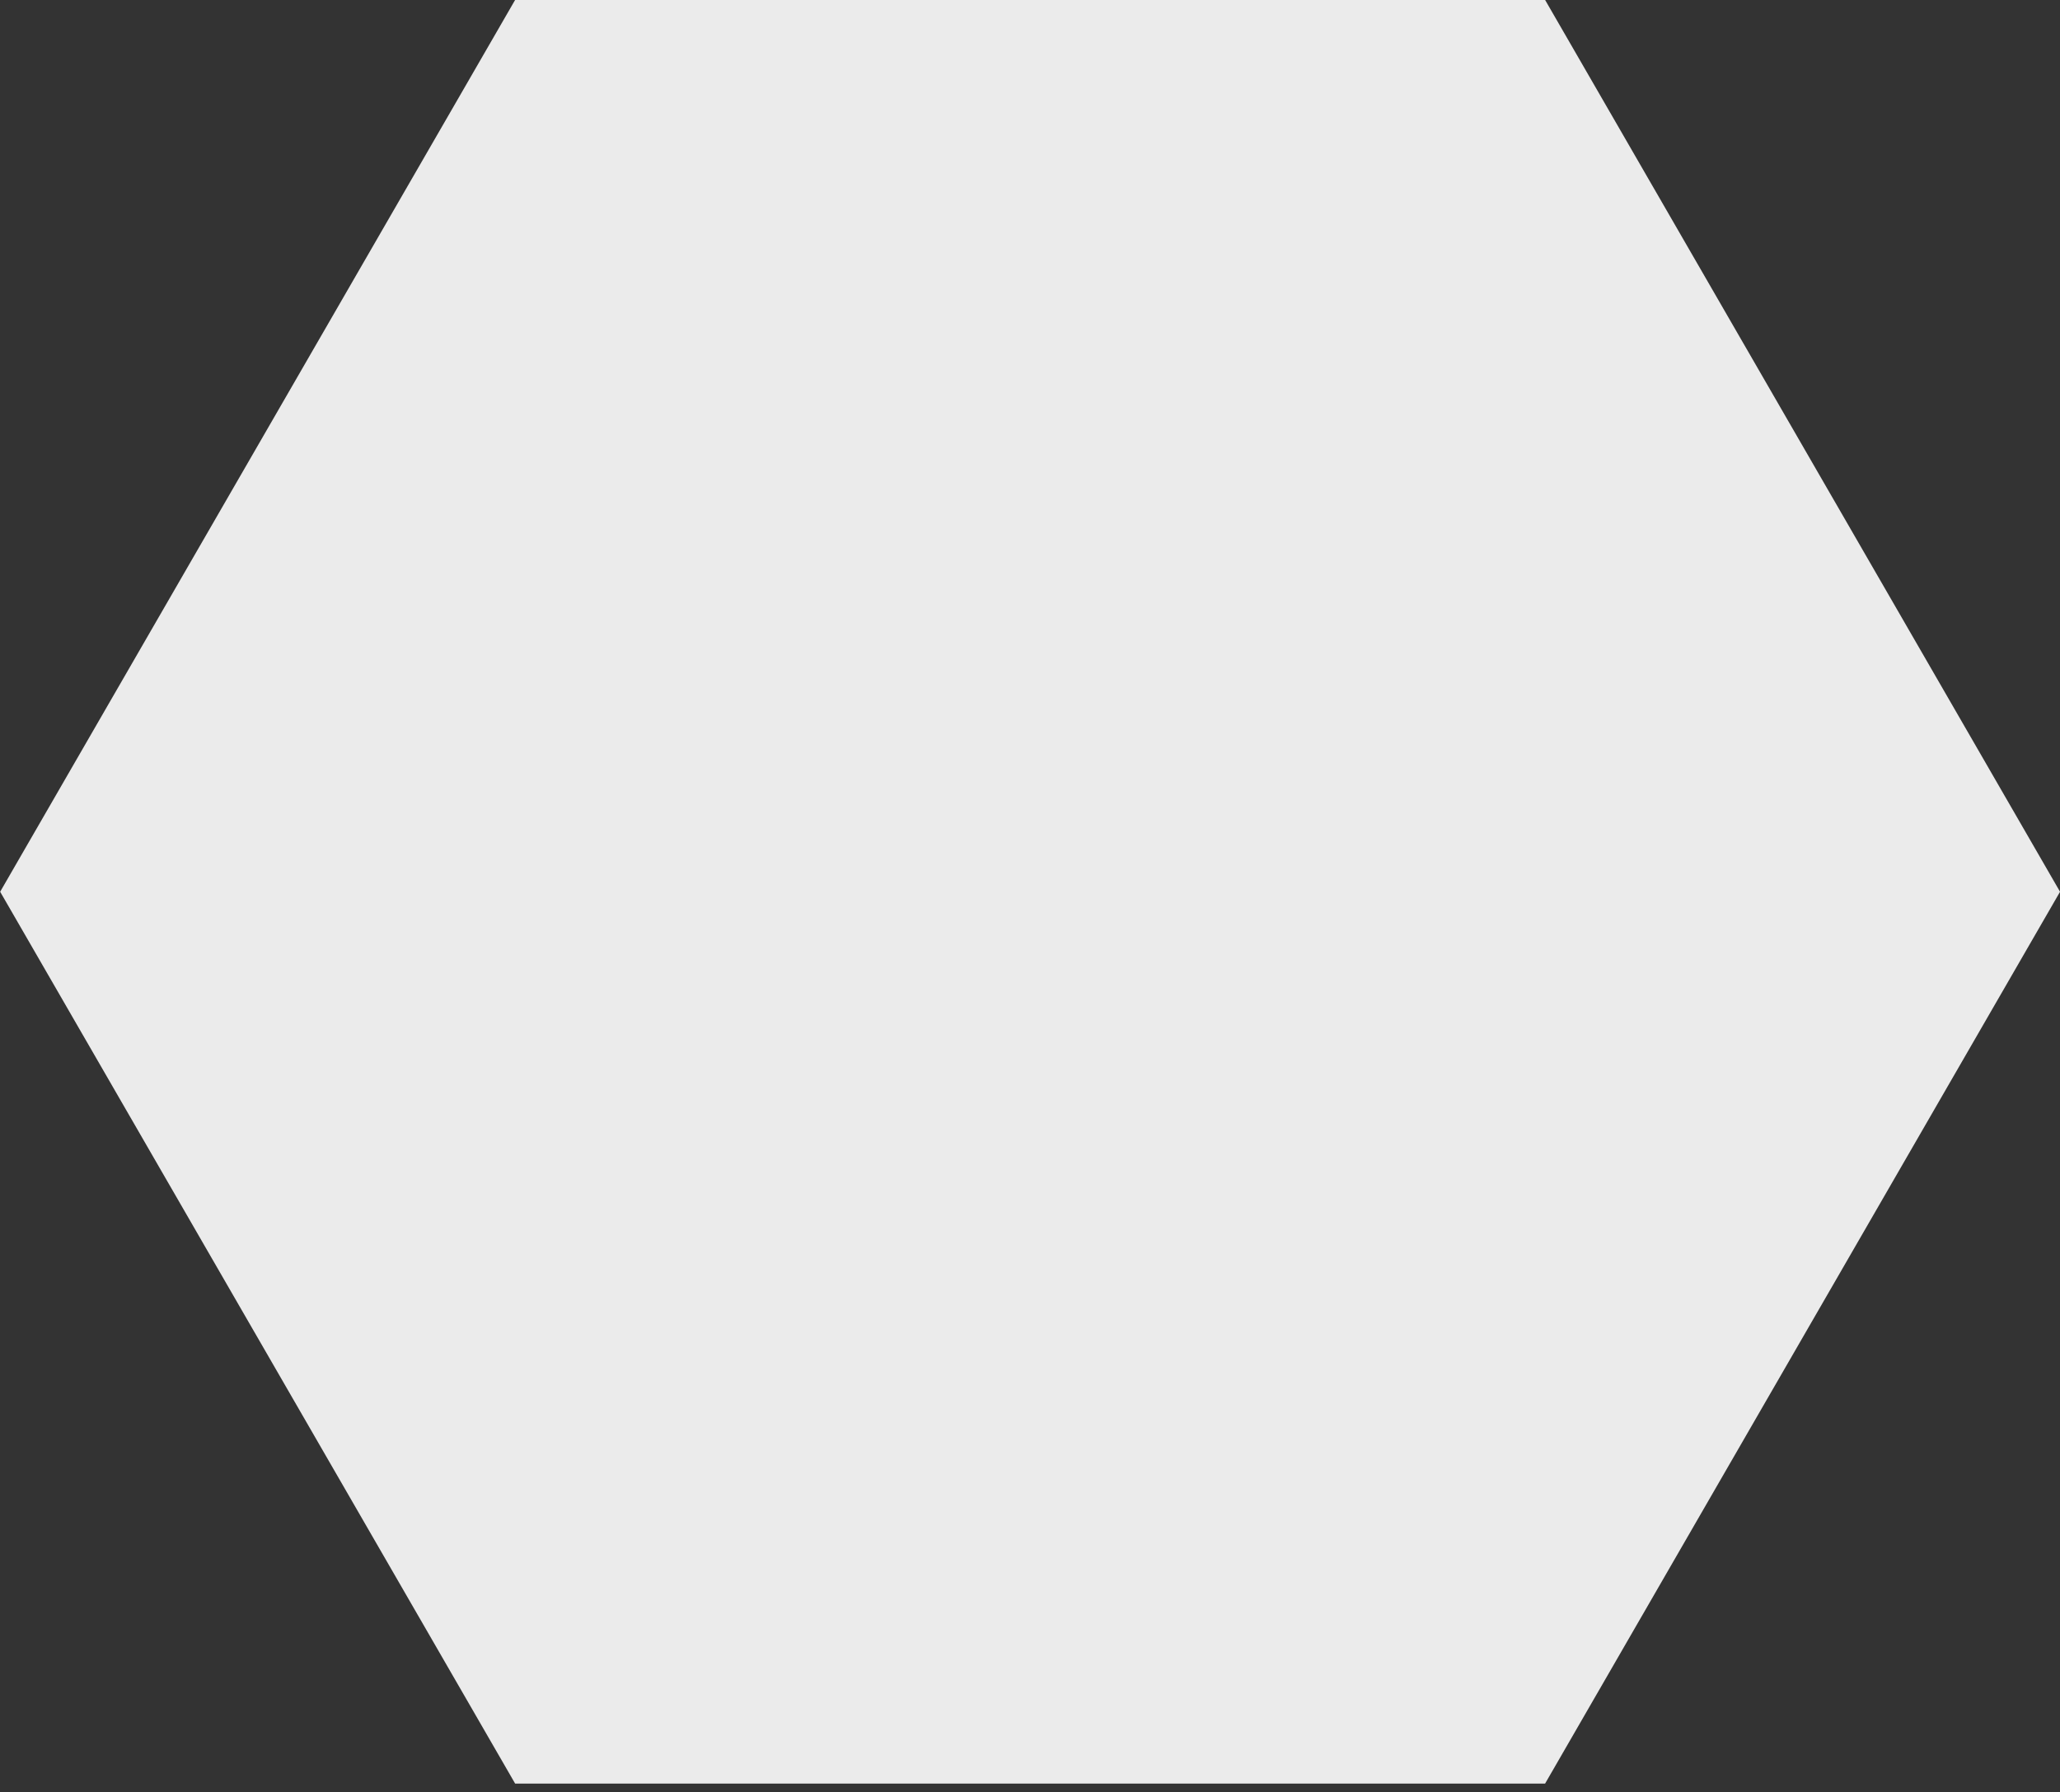 <?xml version="1.0" encoding="UTF-8" standalone="no"?>
<!DOCTYPE svg PUBLIC "-//W3C//DTD SVG 1.1//EN" "http://www.w3.org/Graphics/SVG/1.1/DTD/svg11.dtd">
<svg width="100%" height="100%" viewBox="0 0 200 174" version="1.1" xmlns="http://www.w3.org/2000/svg" xmlns:xlink="http://www.w3.org/1999/xlink" xml:space="preserve" xmlns:serif="http://www.serif.com/" style="fill-rule:evenodd;clip-rule:evenodd;stroke-linejoin:round;stroke-miterlimit:2;">
    <rect x="0" y="0" width="200" height="174" fill="#333333" stroke="none"/>
    <g transform="matrix(1.88239e-16,3.074,-3.074,1.88239e-16,277.241,-165.674)">
        <path d="M82.063,25.126L110.234,41.39L110.234,73.919L82.063,90.184L53.892,73.919L53.892,41.39L82.063,25.126Z" style="fill:rgb(235,235,235);"/>
    </g>
</svg>
